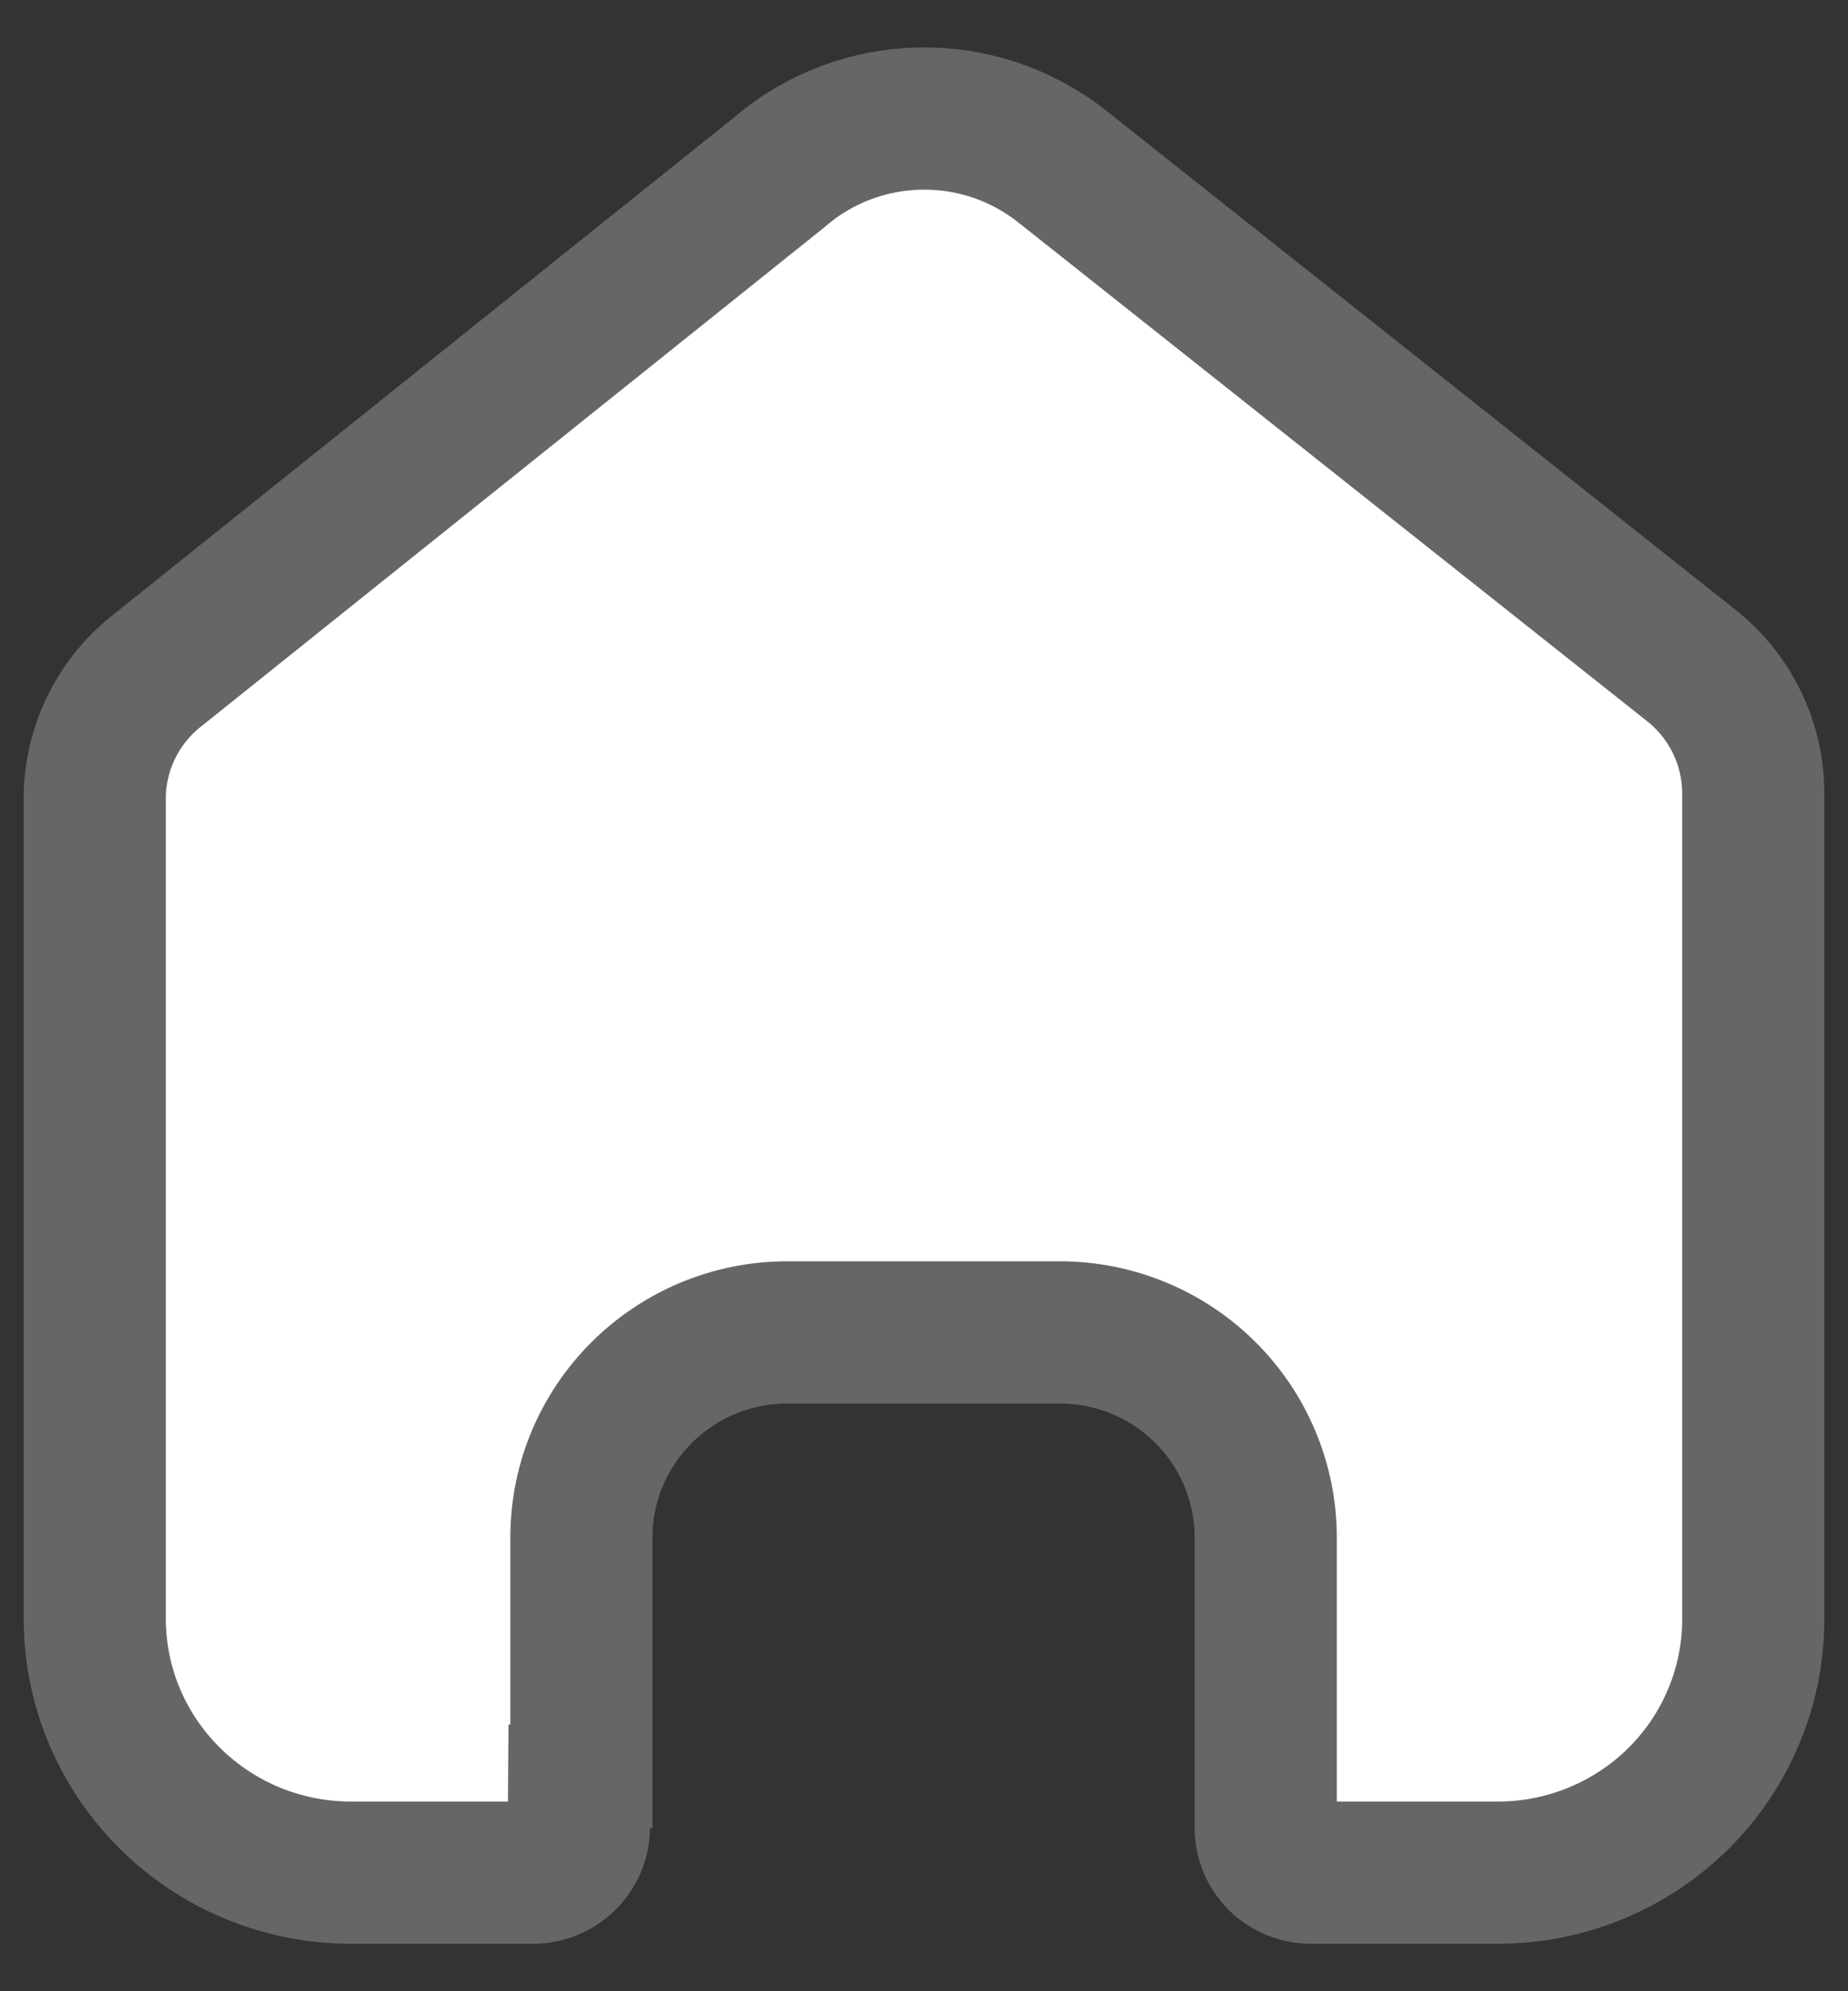 <svg width="26" height="28" viewBox="0 0 26 28" fill="none" xmlns="http://www.w3.org/2000/svg">
<rect x="0" y="0" width="26" height="28" fill="#333333" stroke="none"/>
<path d="M17.808 25.705H17.808V25.698V21.621C17.808 20.854 17.501 20.119 16.957 19.579C16.413 19.038 15.677 18.736 14.91 18.736H11.078C9.484 18.736 8.18 20.021 8.18 21.621V24.975L8.149 24.985L8.144 25.702C8.141 26.045 7.859 26.333 7.496 26.333H4.942C2.942 26.333 1.333 24.726 1.333 22.759V11.169C1.353 10.481 1.681 9.836 2.233 9.412L2.24 9.406L2.248 9.4L10.939 2.443L10.953 2.432L10.966 2.421C12.102 1.443 13.783 1.413 14.954 2.349L14.957 2.351L23.842 9.395C24.366 9.835 24.667 10.479 24.667 11.156V22.77C24.667 23.715 24.288 24.622 23.613 25.291C22.937 25.96 22.019 26.336 21.061 26.333H21.058H18.444C18.272 26.333 18.109 26.265 17.99 26.146C17.872 26.028 17.807 25.869 17.808 25.705Z" fill="white" stroke="#666666" stroke-width="2"/>
</svg>
